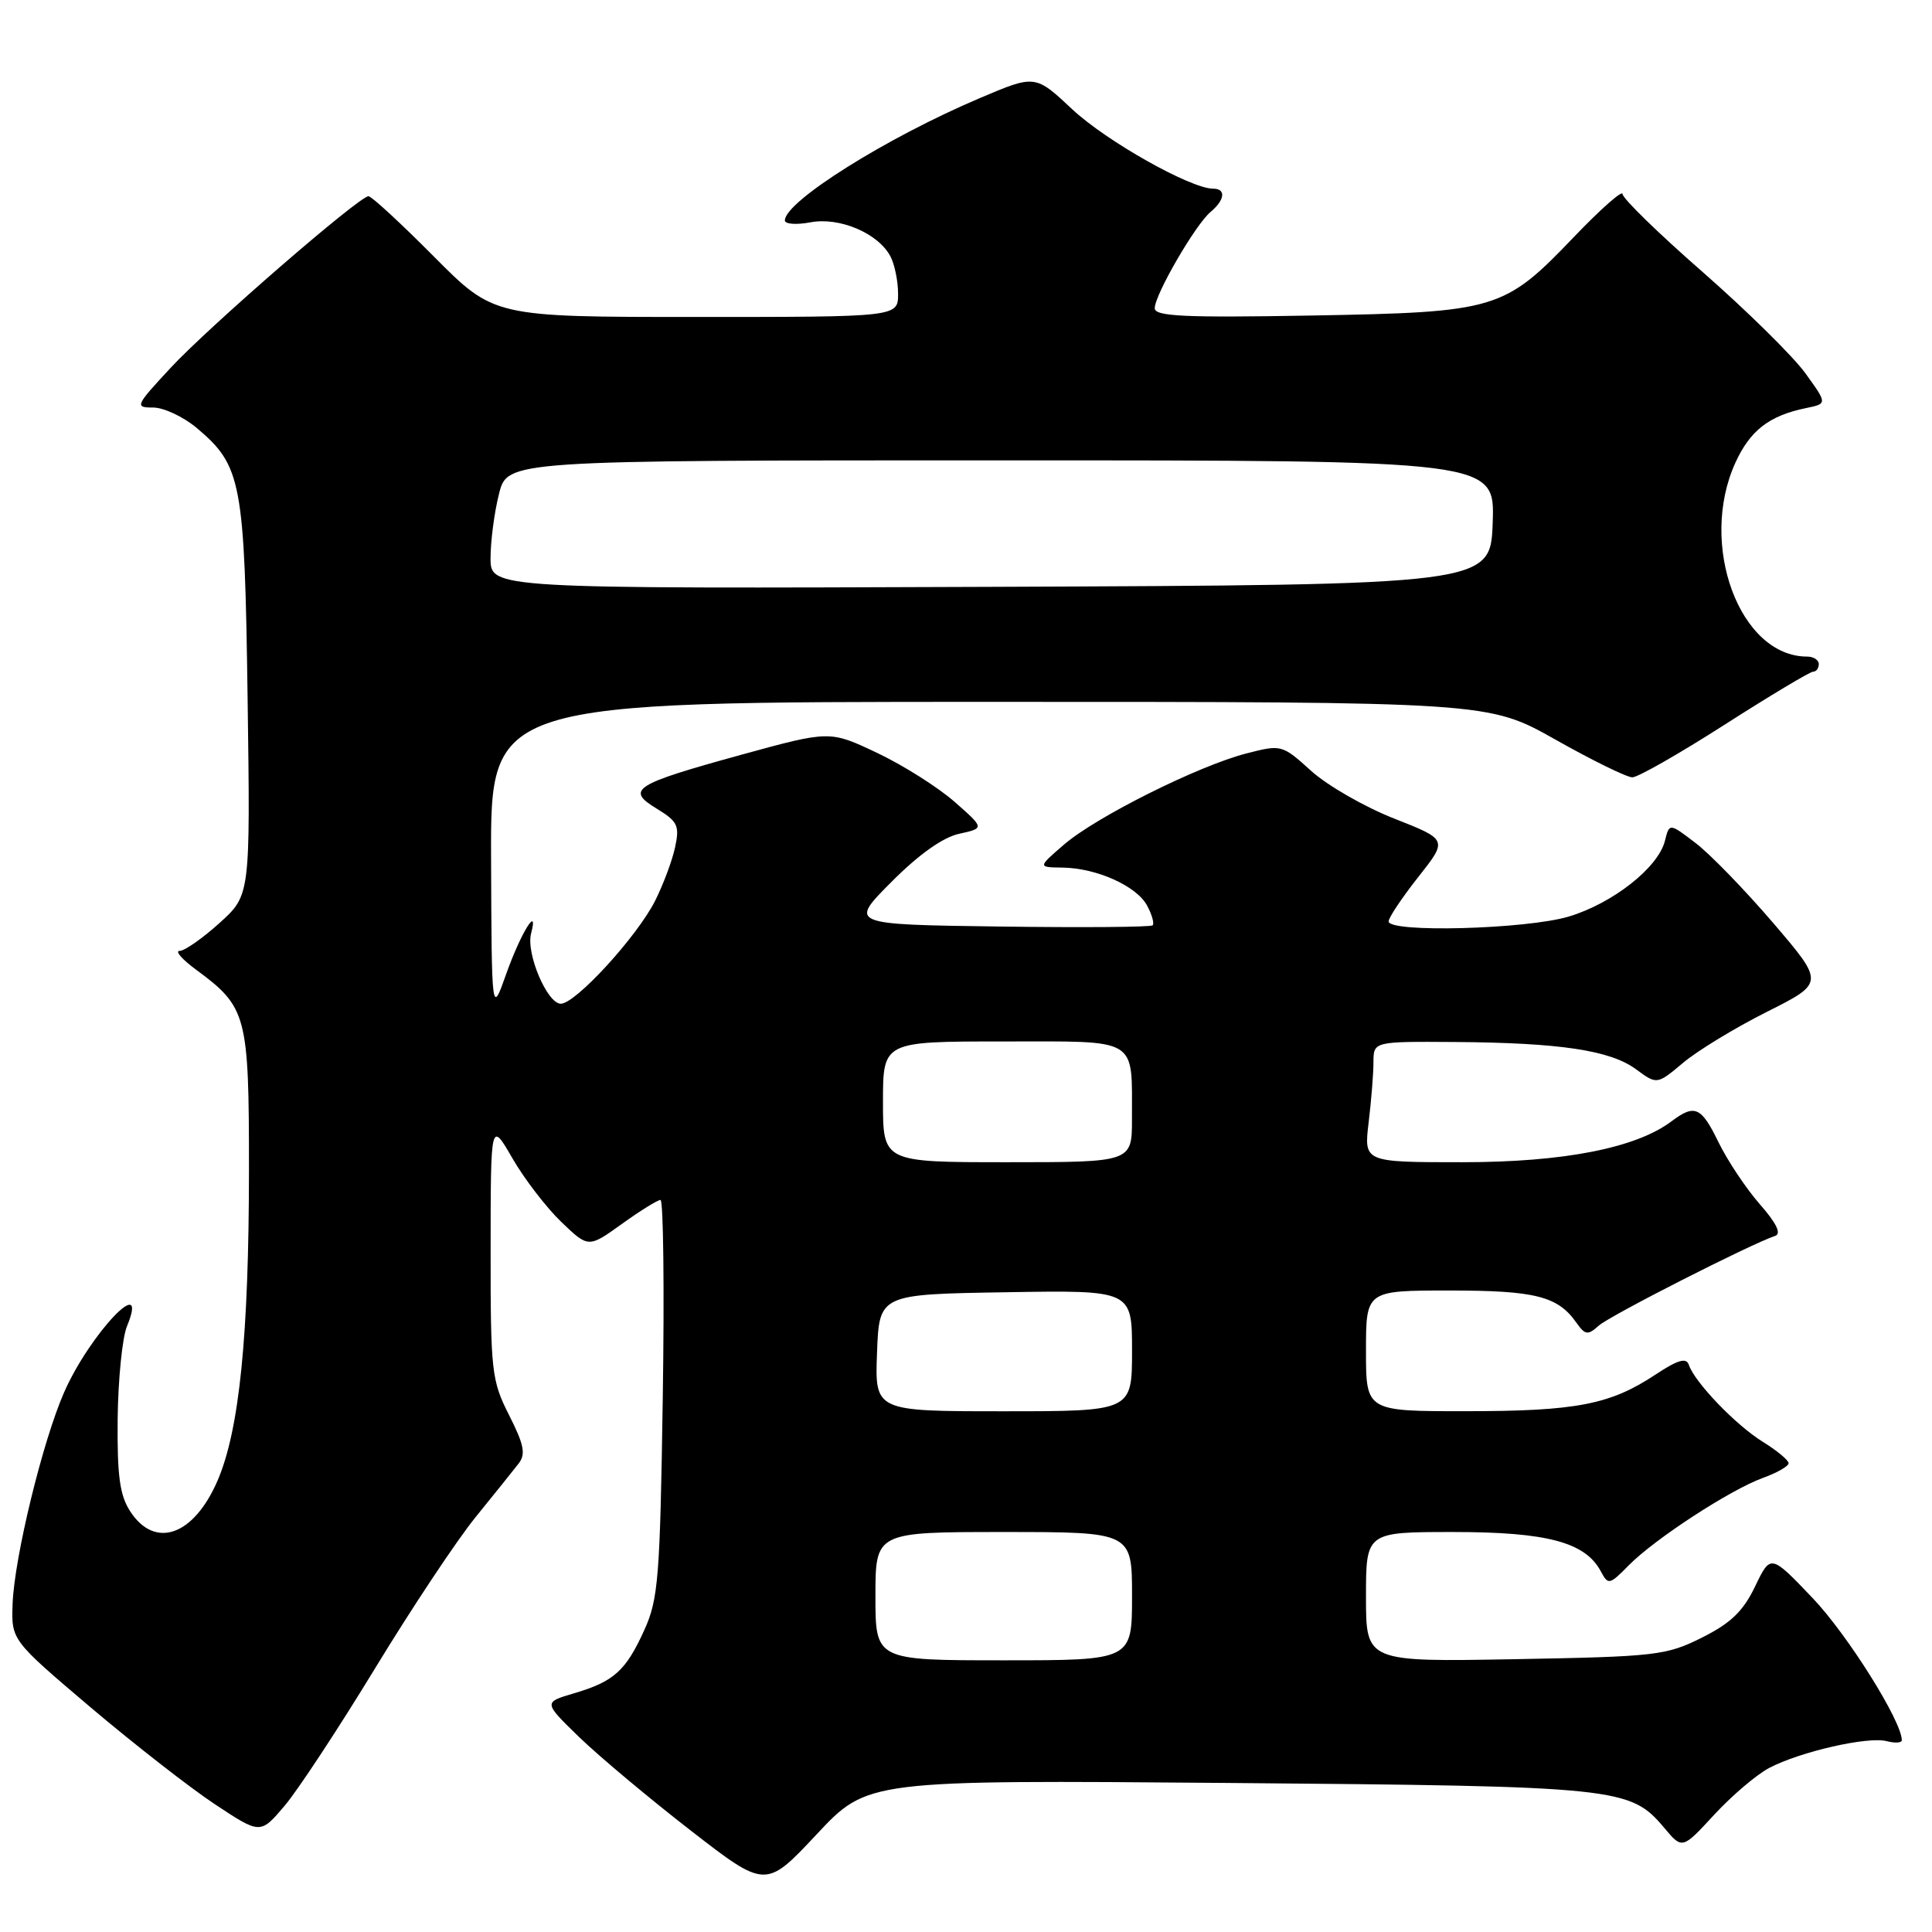 <?xml version="1.0" encoding="UTF-8" standalone="no"?>
<!DOCTYPE svg PUBLIC "-//W3C//DTD SVG 1.1//EN" "http://www.w3.org/Graphics/SVG/1.1/DTD/svg11.dtd" >
<svg xmlns="http://www.w3.org/2000/svg" xmlns:xlink="http://www.w3.org/1999/xlink" version="1.1" viewBox="0 0 256 256">
 <g >
 <path fill="currentColor"
d=" M 162.73 236.25 C 214.56 236.68 216.00 236.83 220.53 242.21 C 222.91 245.05 222.91 245.05 227.15 240.45 C 229.49 237.92 232.77 235.13 234.45 234.25 C 238.56 232.10 247.51 230.06 249.99 230.71 C 251.10 231.00 252.00 230.94 252.00 230.59 C 252.00 228.07 244.80 216.60 240.20 211.77 C 234.62 205.92 234.62 205.92 232.56 210.21 C 230.98 213.50 229.34 215.08 225.50 217.00 C 220.77 219.36 219.44 219.51 200.75 219.85 C 181.00 220.21 181.00 220.21 181.00 211.60 C 181.00 203.00 181.00 203.00 192.60 203.00 C 204.98 203.00 210.05 204.35 212.11 208.20 C 213.10 210.05 213.25 210.02 215.82 207.41 C 219.27 203.91 229.28 197.39 233.62 195.82 C 235.48 195.15 237.00 194.28 237.00 193.88 C 237.00 193.49 235.46 192.21 233.57 191.04 C 230.00 188.83 224.56 183.17 223.78 180.85 C 223.45 179.85 222.32 180.18 219.33 182.16 C 213.35 186.12 208.85 186.99 194.25 186.99 C 181.00 187.00 181.00 187.00 181.00 179.00 C 181.00 171.00 181.00 171.00 192.07 171.00 C 203.41 171.00 206.39 171.75 208.85 175.22 C 210.05 176.92 210.38 176.96 211.85 175.65 C 213.32 174.33 231.97 164.84 235.22 163.76 C 236.07 163.48 235.39 162.07 233.18 159.56 C 231.36 157.48 228.91 153.80 227.73 151.39 C 225.43 146.65 224.57 146.26 221.51 148.56 C 216.81 152.12 207.20 154.00 193.76 154.00 C 180.72 154.00 180.72 154.00 181.35 148.75 C 181.70 145.86 181.99 142.26 181.99 140.75 C 182.00 138.00 182.00 138.00 192.75 138.07 C 206.73 138.17 213.38 139.17 216.79 141.69 C 219.56 143.73 219.56 143.73 223.03 140.82 C 224.94 139.21 229.93 136.18 234.13 134.07 C 241.75 130.24 241.75 130.24 234.96 122.30 C 231.22 117.94 226.60 113.17 224.68 111.71 C 221.20 109.05 221.20 109.05 220.61 111.42 C 219.72 114.97 213.67 119.72 207.83 121.46 C 202.19 123.13 184.00 123.62 184.00 122.09 C 184.00 121.59 185.77 118.95 187.92 116.22 C 191.84 111.26 191.84 111.26 184.75 108.47 C 180.85 106.94 175.90 104.10 173.75 102.16 C 169.88 98.66 169.80 98.64 165.17 99.83 C 158.79 101.47 145.26 108.23 141.00 111.90 C 137.50 114.92 137.50 114.92 140.78 114.96 C 145.31 115.02 150.61 117.40 152.00 120.00 C 152.64 121.19 152.97 122.37 152.73 122.61 C 152.49 122.85 143.34 122.92 132.40 122.77 C 112.50 122.50 112.50 122.50 118.12 116.86 C 121.73 113.23 124.93 110.95 127.10 110.48 C 130.46 109.74 130.46 109.74 126.48 106.24 C 124.29 104.32 119.68 101.40 116.22 99.76 C 109.95 96.79 109.95 96.79 98.22 100.01 C 83.93 103.95 82.86 104.63 87.05 107.17 C 89.80 108.85 90.07 109.41 89.45 112.28 C 89.07 114.05 87.87 117.25 86.79 119.39 C 84.38 124.14 76.26 133.00 74.31 133.00 C 72.51 133.00 69.68 126.33 70.37 123.70 C 71.41 119.73 69.00 123.64 67.08 129.04 C 65.15 134.50 65.15 134.50 65.07 113.75 C 65.00 93.00 65.00 93.00 131.11 93.00 C 197.23 93.00 197.23 93.00 206.10 98.00 C 210.97 100.75 215.56 103.00 216.29 103.00 C 217.03 103.00 222.55 99.85 228.56 96.00 C 234.58 92.15 239.84 89.00 240.25 89.00 C 240.66 89.00 241.00 88.55 241.00 88.00 C 241.00 87.45 240.30 87.00 239.45 87.00 C 230.52 87.00 225.02 72.16 229.94 61.33 C 231.89 57.04 234.41 55.08 239.32 54.07 C 242.14 53.49 242.14 53.49 239.20 49.43 C 237.58 47.20 231.47 41.18 225.63 36.06 C 219.78 30.95 215.00 26.29 215.00 25.71 C 215.00 25.14 212.13 27.67 208.62 31.33 C 199.29 41.09 198.35 41.37 173.75 41.81 C 156.91 42.11 153.00 41.92 153.01 40.84 C 153.02 39.03 158.42 29.73 160.41 28.08 C 162.31 26.49 162.48 25.00 160.75 25.00 C 157.77 25.00 146.60 18.71 142.09 14.49 C 137.17 9.88 137.17 9.88 129.83 13.00 C 117.45 18.25 104.00 26.70 104.00 29.21 C 104.00 29.70 105.52 29.81 107.38 29.46 C 111.24 28.73 116.33 30.89 117.97 33.94 C 118.54 35.00 119.00 37.25 119.00 38.93 C 119.00 42.00 119.00 42.00 92.23 42.00 C 65.45 42.00 65.45 42.00 57.50 34.00 C 53.13 29.60 49.23 26.00 48.83 26.00 C 47.60 26.00 27.68 43.27 22.60 48.75 C 17.93 53.78 17.83 54.00 20.29 54.00 C 21.69 54.00 24.29 55.22 26.06 56.70 C 32.02 61.72 32.41 63.79 32.81 92.56 C 33.17 118.62 33.17 118.62 29.08 122.31 C 26.83 124.34 24.46 126.00 23.80 126.00 C 23.15 126.00 24.12 127.12 25.97 128.48 C 32.72 133.46 32.99 134.47 32.99 155.00 C 32.98 176.96 31.72 189.45 28.84 196.16 C 25.69 203.48 20.56 205.31 17.27 200.29 C 15.87 198.15 15.52 195.61 15.59 188.04 C 15.65 182.79 16.20 177.26 16.82 175.75 C 19.86 168.36 11.91 176.72 8.49 184.50 C 5.64 191.00 1.90 206.39 1.67 212.51 C 1.50 217.32 1.50 217.32 12.00 226.23 C 17.78 231.12 25.20 236.91 28.50 239.09 C 34.50 243.06 34.50 243.06 37.70 239.29 C 39.46 237.22 44.86 229.01 49.70 221.06 C 54.54 213.11 60.52 204.11 63.00 201.05 C 65.47 198.00 68.05 194.80 68.71 193.94 C 69.69 192.69 69.45 191.45 67.46 187.52 C 65.13 182.92 65.00 181.76 65.01 165.58 C 65.02 148.50 65.02 148.50 67.91 153.50 C 69.50 156.25 72.42 160.04 74.39 161.93 C 77.97 165.36 77.97 165.36 82.40 162.18 C 84.83 160.43 87.14 159.00 87.52 159.00 C 87.90 159.00 88.04 170.81 87.82 185.25 C 87.46 209.07 87.23 211.92 85.37 216.00 C 82.92 221.40 81.34 222.82 76.03 224.38 C 72.00 225.57 72.00 225.57 76.75 230.18 C 79.36 232.71 85.99 238.26 91.48 242.52 C 101.46 250.26 101.46 250.26 108.21 243.06 C 114.95 235.86 114.95 235.86 162.73 236.25 Z  M 116.00 211.50 C 116.00 203.00 116.00 203.00 133.00 203.00 C 150.00 203.00 150.00 203.00 150.00 211.50 C 150.00 220.00 150.00 220.00 133.00 220.00 C 116.00 220.00 116.00 220.00 116.00 211.50 Z  M 116.21 179.25 C 116.50 171.50 116.50 171.50 133.25 171.23 C 150.00 170.95 150.00 170.95 150.00 178.98 C 150.00 187.00 150.00 187.00 132.96 187.00 C 115.92 187.00 115.92 187.00 116.21 179.25 Z  M 117.00 146.00 C 117.00 138.00 117.00 138.00 132.88 138.00 C 151.09 138.00 149.96 137.32 149.99 148.25 C 150.00 154.00 150.00 154.00 133.50 154.00 C 117.00 154.00 117.00 154.00 117.00 146.00 Z  M 65.00 73.95 C 65.00 71.71 65.50 67.89 66.12 65.44 C 67.24 61.00 67.24 61.00 132.66 61.00 C 198.08 61.00 198.08 61.00 197.79 69.25 C 197.50 77.50 197.50 77.50 131.25 77.76 C 65.00 78.01 65.00 78.01 65.00 73.95 Z "/>
</g>
</svg>